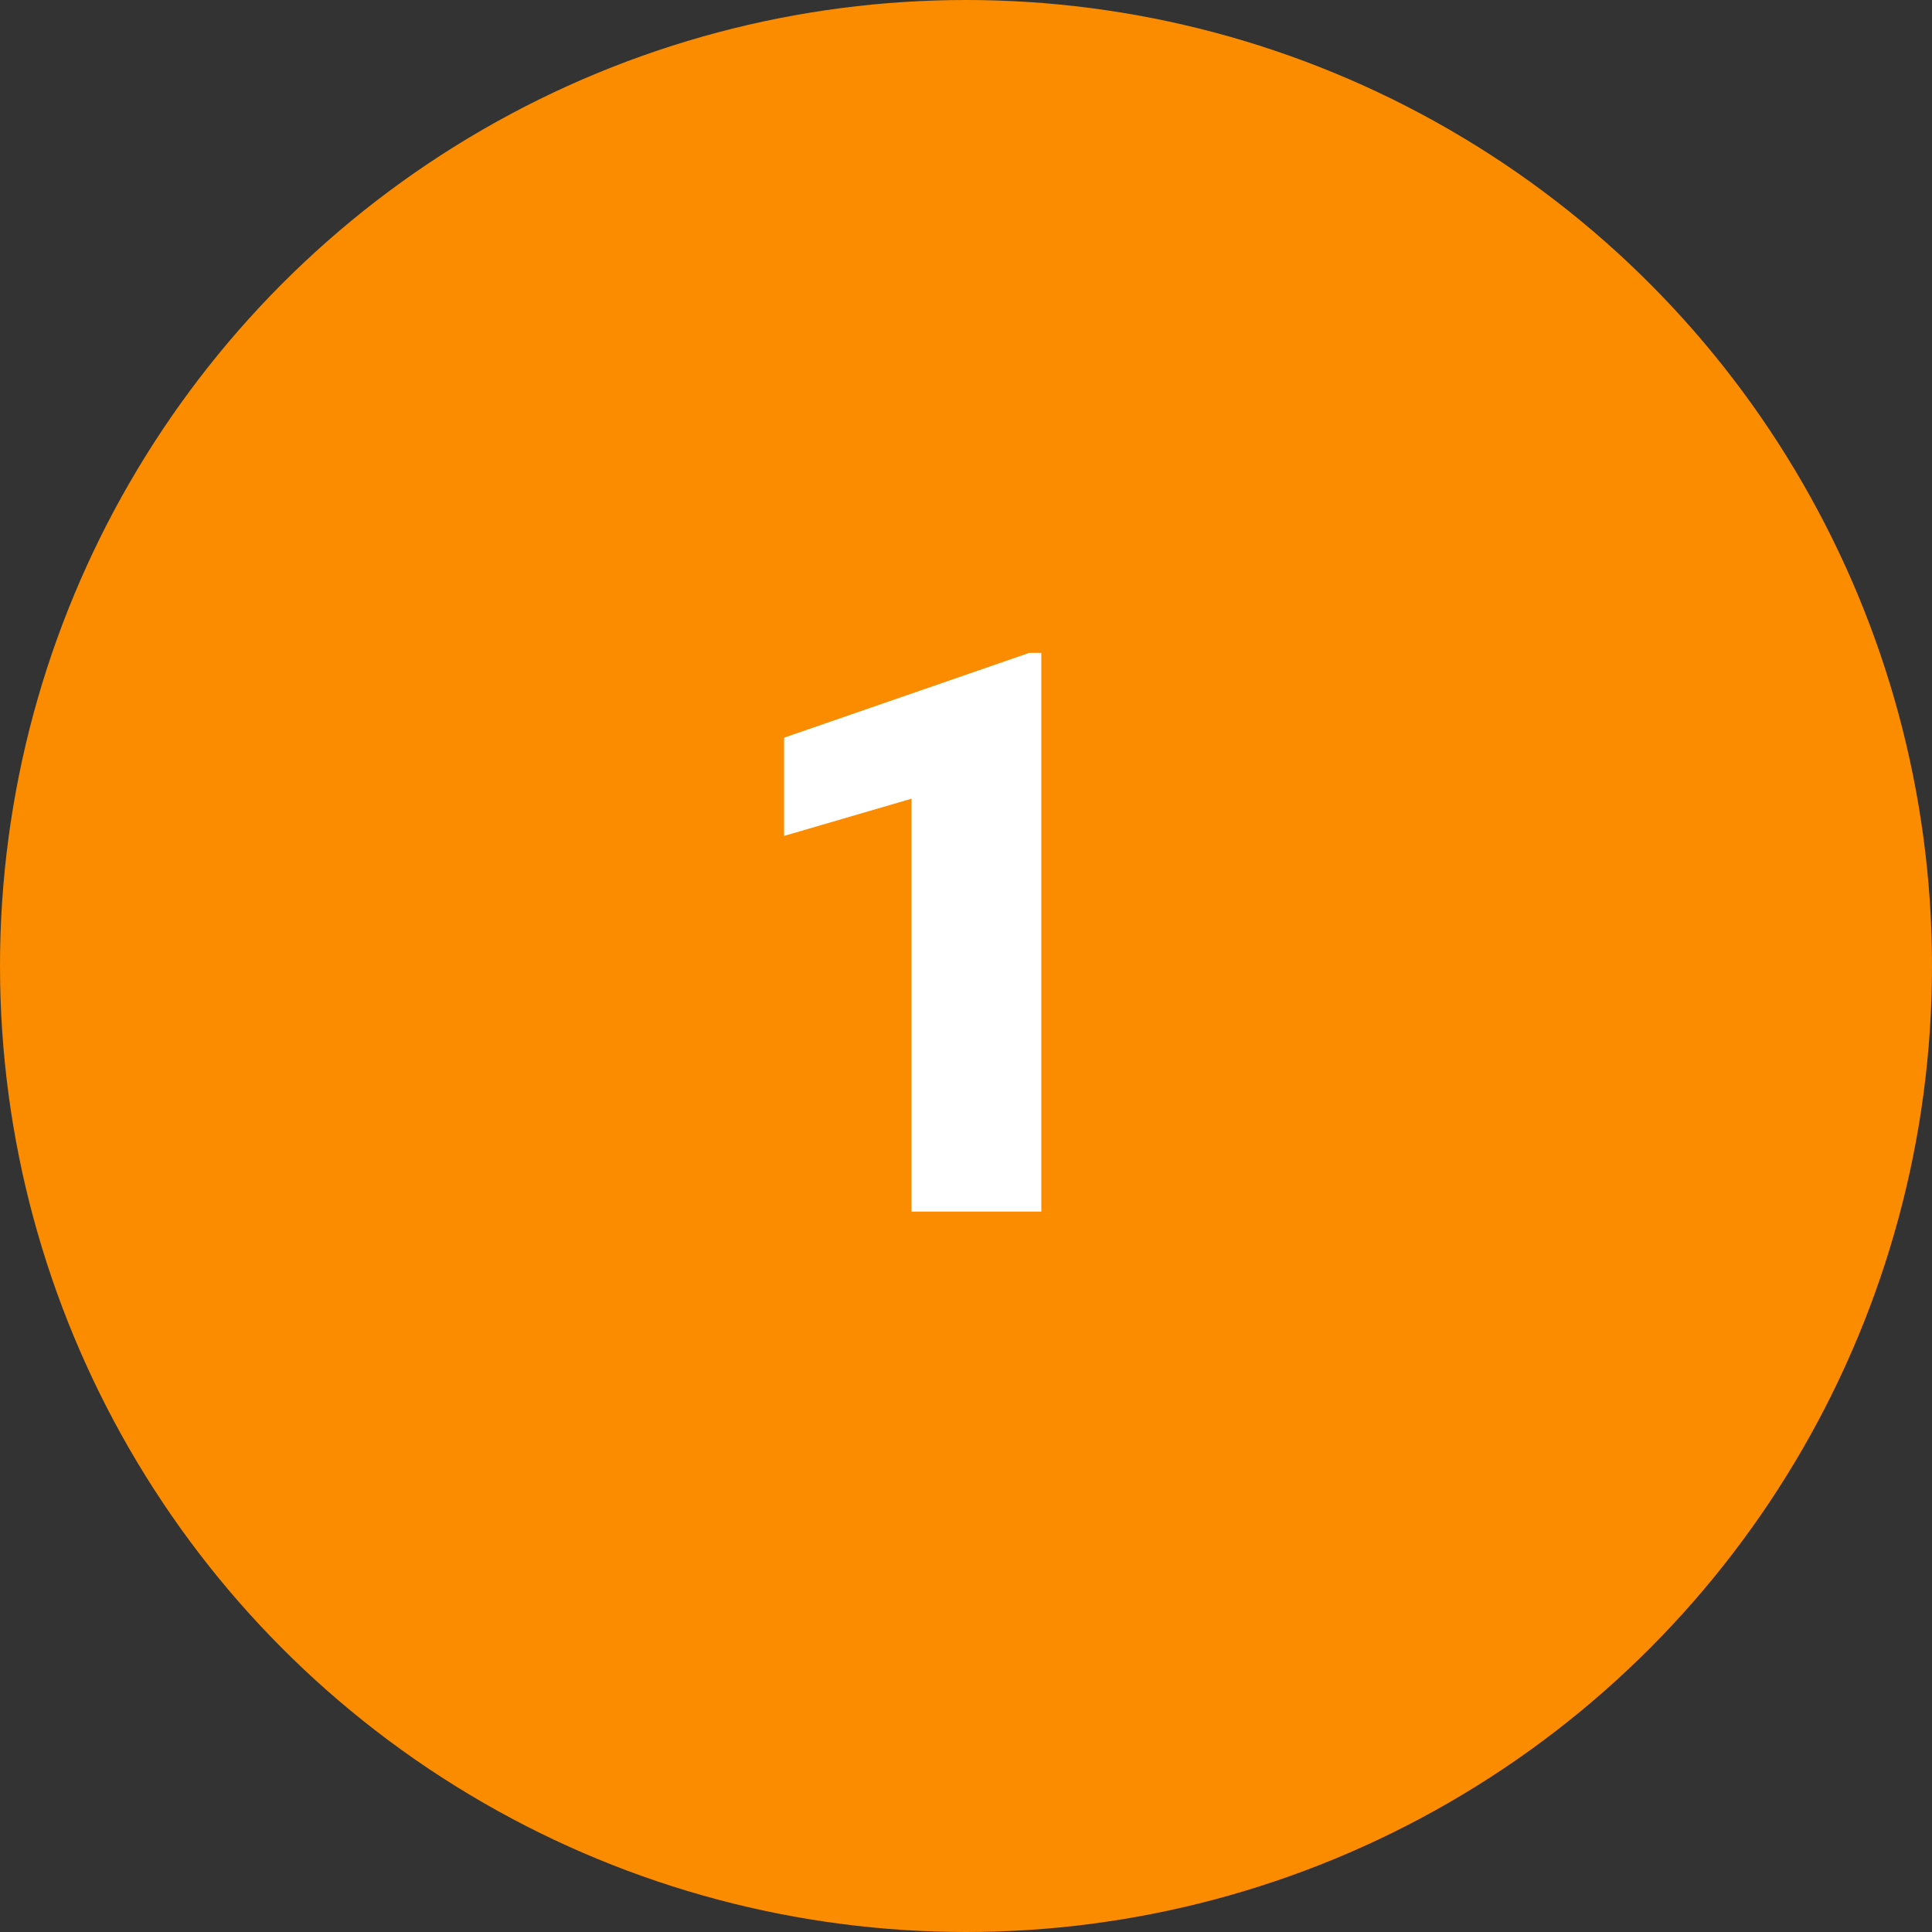 <svg xmlns="http://www.w3.org/2000/svg" width="59" height="59" viewBox="0 0 59 59"><rect x="0" y="0" width="59" height="59" fill="#333333" stroke="none"/><g transform="translate(-206 -4193)"><circle cx="29.5" cy="29.5" r="29.5" transform="translate(206 4193)" fill="#fb8c00"/><path d="M9.8,0H5.836V-12.609L1.945-11.473v-3l7.488-2.59H9.8Z" transform="translate(228 4230)" fill="#fff"/></g></svg>